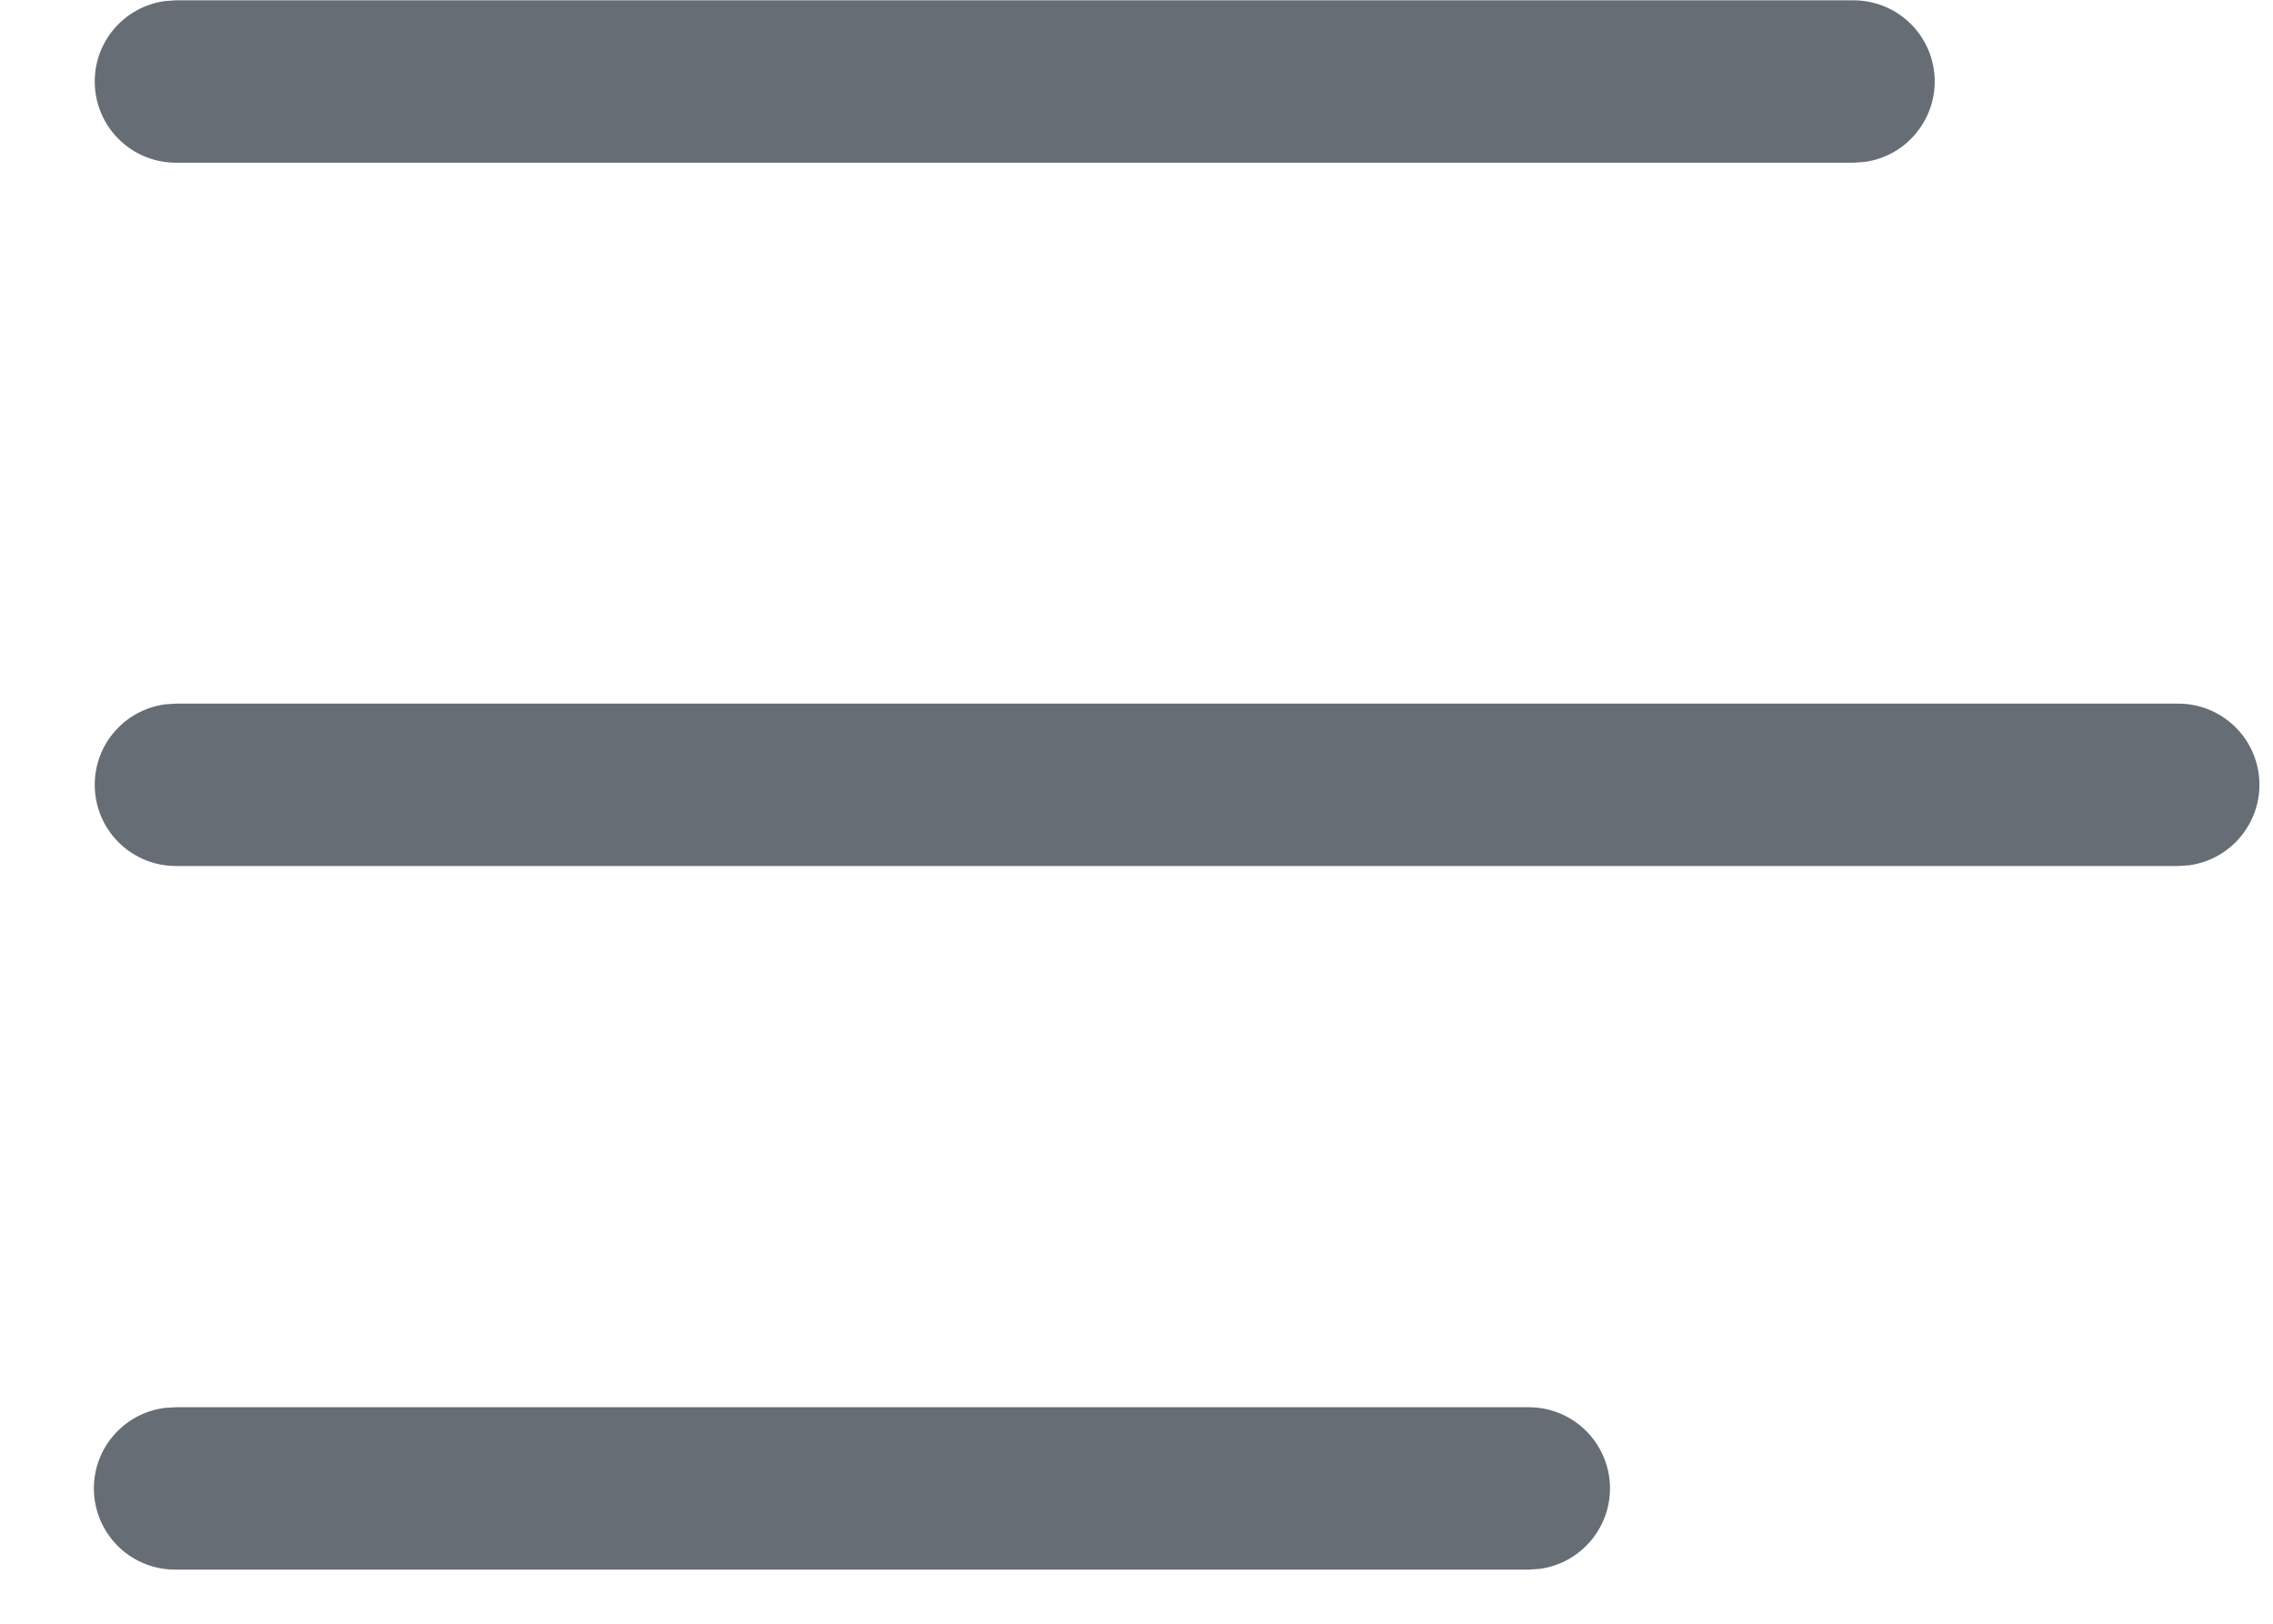 <svg width="21" height="15" viewBox="0 0 21 15" fill="none" xmlns="http://www.w3.org/2000/svg">
<path d="M1.625 13H14.125C14.315 13 14.498 13.072 14.637 13.202C14.775 13.332 14.86 13.509 14.873 13.699C14.886 13.888 14.826 14.076 14.706 14.223C14.586 14.371 14.415 14.467 14.227 14.493L14.125 14.5H1.625C1.433 14.502 1.249 14.431 1.108 14.301C0.968 14.171 0.882 13.992 0.869 13.801C0.856 13.61 0.916 13.421 1.038 13.274C1.159 13.126 1.333 13.03 1.523 13.006L1.625 13ZM1.625 6.5H20.125C20.315 6.5 20.498 6.572 20.637 6.702C20.776 6.832 20.86 7.009 20.873 7.199C20.886 7.388 20.826 7.576 20.706 7.723C20.587 7.871 20.415 7.967 20.227 7.993L20.125 8H1.625C1.435 8 1.252 7.928 1.113 7.798C0.974 7.668 0.89 7.491 0.877 7.301C0.864 7.111 0.923 6.924 1.043 6.777C1.163 6.629 1.335 6.533 1.523 6.507L1.625 6.5ZM1.625 0.003H17.125C17.315 0.003 17.498 0.075 17.637 0.205C17.776 0.335 17.86 0.512 17.873 0.702C17.886 0.891 17.826 1.079 17.706 1.226C17.587 1.374 17.415 1.47 17.227 1.496L17.125 1.503H1.625C1.435 1.503 1.252 1.431 1.113 1.301C0.974 1.171 0.89 0.994 0.877 0.804C0.864 0.614 0.923 0.427 1.043 0.28C1.163 0.132 1.335 0.036 1.523 0.01L1.625 0.003Z" fill="#676D75"/>
</svg>
